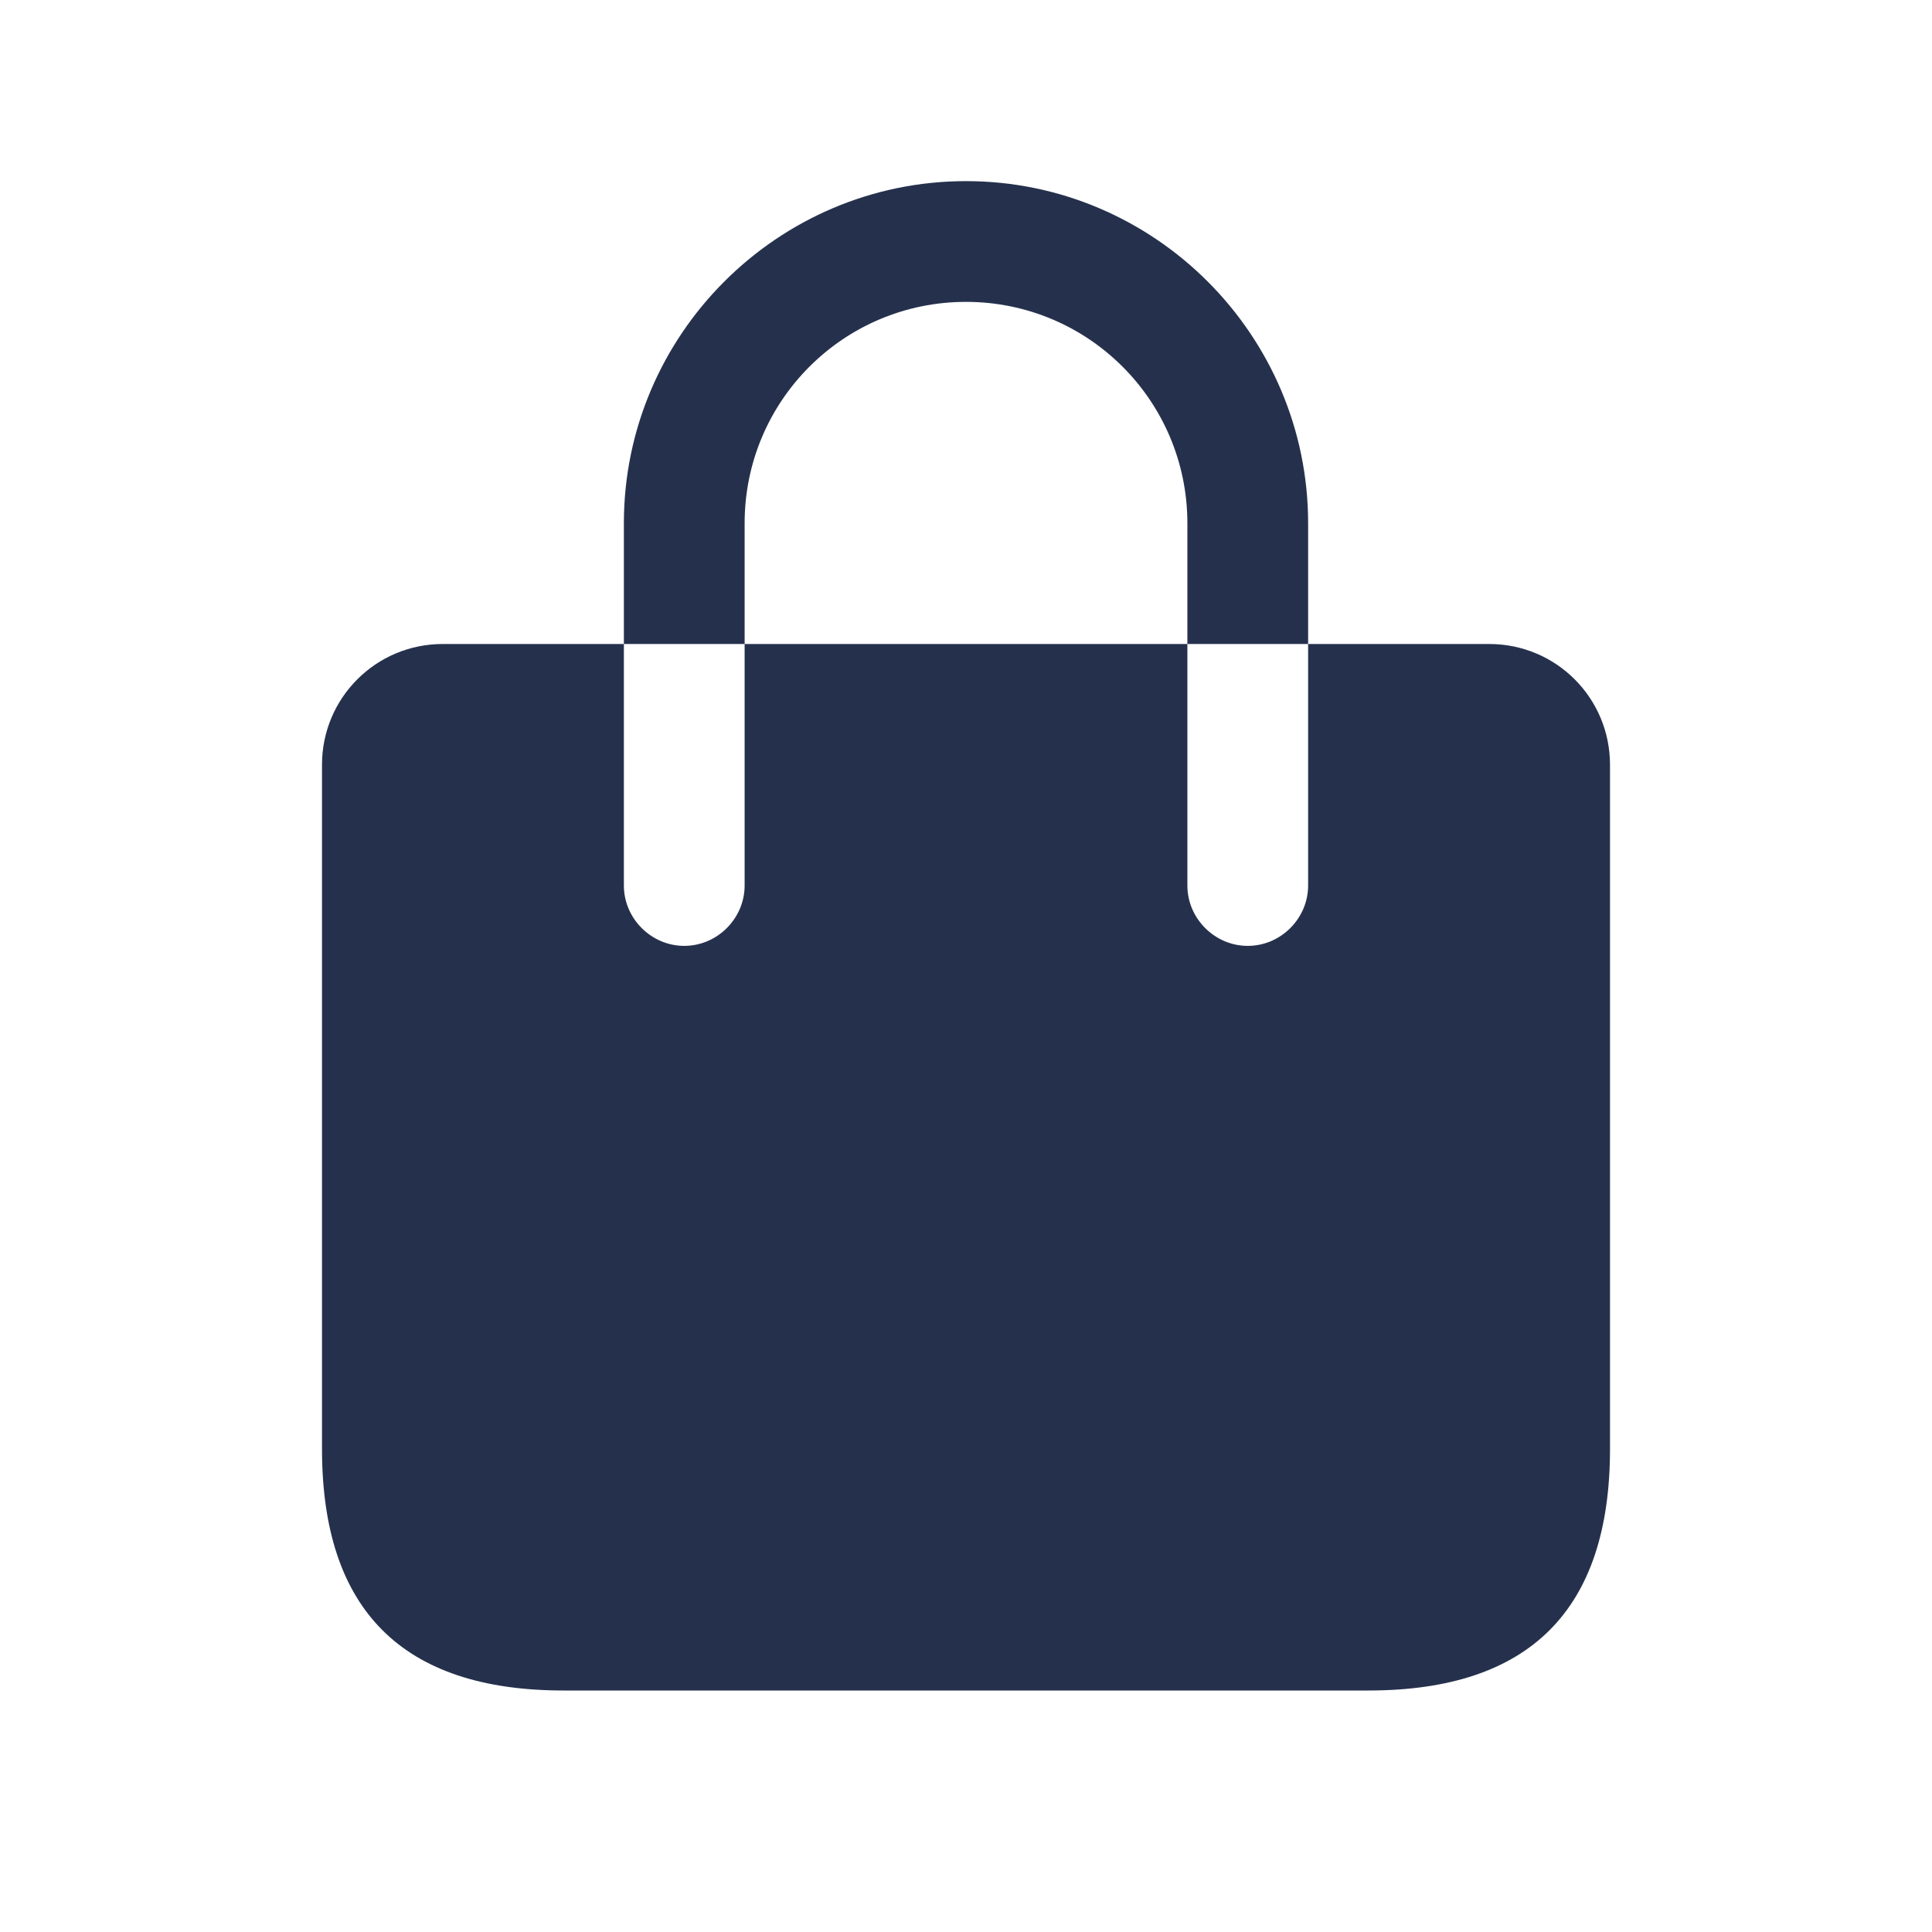 <svg width="24" height="24" viewBox="0 0 24 24" fill="none" xmlns="http://www.w3.org/2000/svg">
<path fill-rule="evenodd" clip-rule="evenodd" d="M9.25 8H7.75V6.5C7.75 4.16 9.66 2.25 12 2.25C14.34 2.25 16.25 4.16 16.25 6.5V8H14.75V6.5C14.75 4.98 13.52 3.75 12 3.75C10.48 3.75 9.25 4.98 9.25 6.5V8ZM18.5 8H16.25V11C16.25 11.41 15.91 11.75 15.5 11.75C15.09 11.75 14.75 11.41 14.75 11V8H9.25V11C9.25 11.41 8.91 11.75 8.5 11.75C8.09 11.75 7.75 11.41 7.75 11V8H5.5C4.67 8 4 8.67 4 9.5V18C4 20 5 21 7 21H17C19 21 20 20 20 18V9.5C20 8.67 19.33 8 18.5 8Z" fill="#25314C"/>
</svg>
